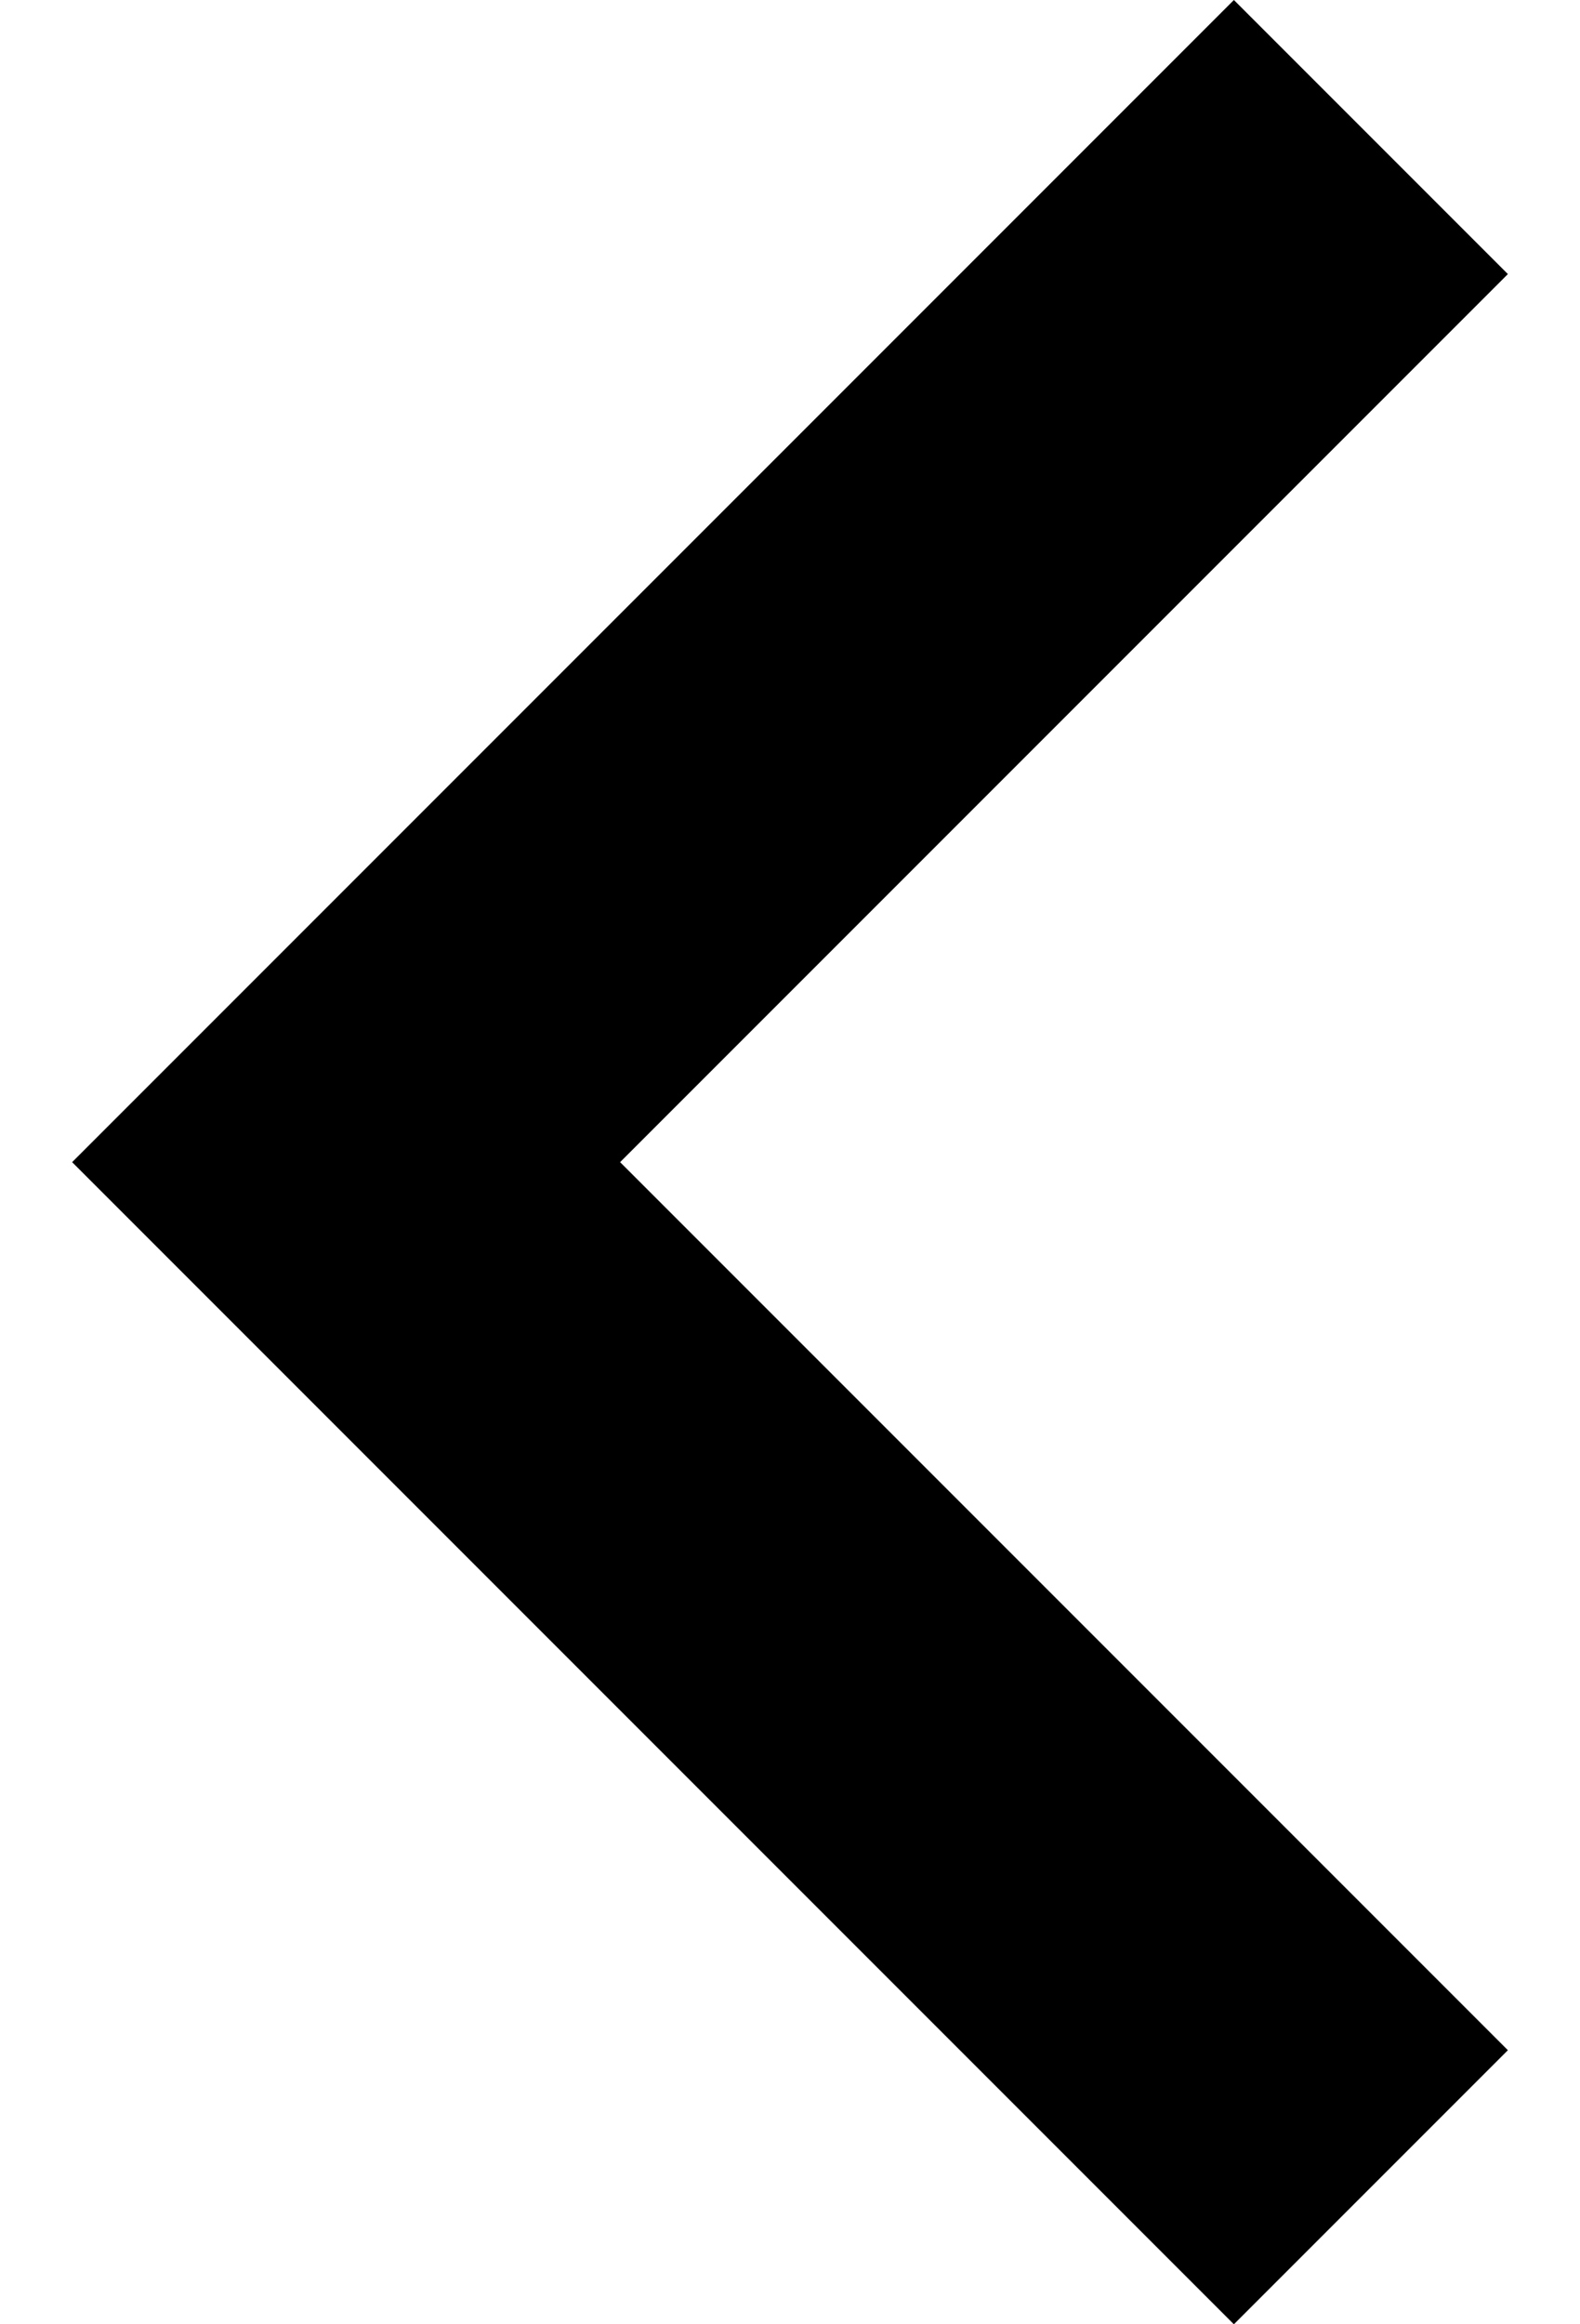 <svg width="17" height="25" viewBox="0 0 17 25" fill="none" xmlns="http://www.w3.org/2000/svg">
<path d="M13.276 25L16.224 22.052L6.672 12.5L16.224 2.948L13.276 0L0.776 12.5L13.276 25Z" fill="black"/>
</svg>

